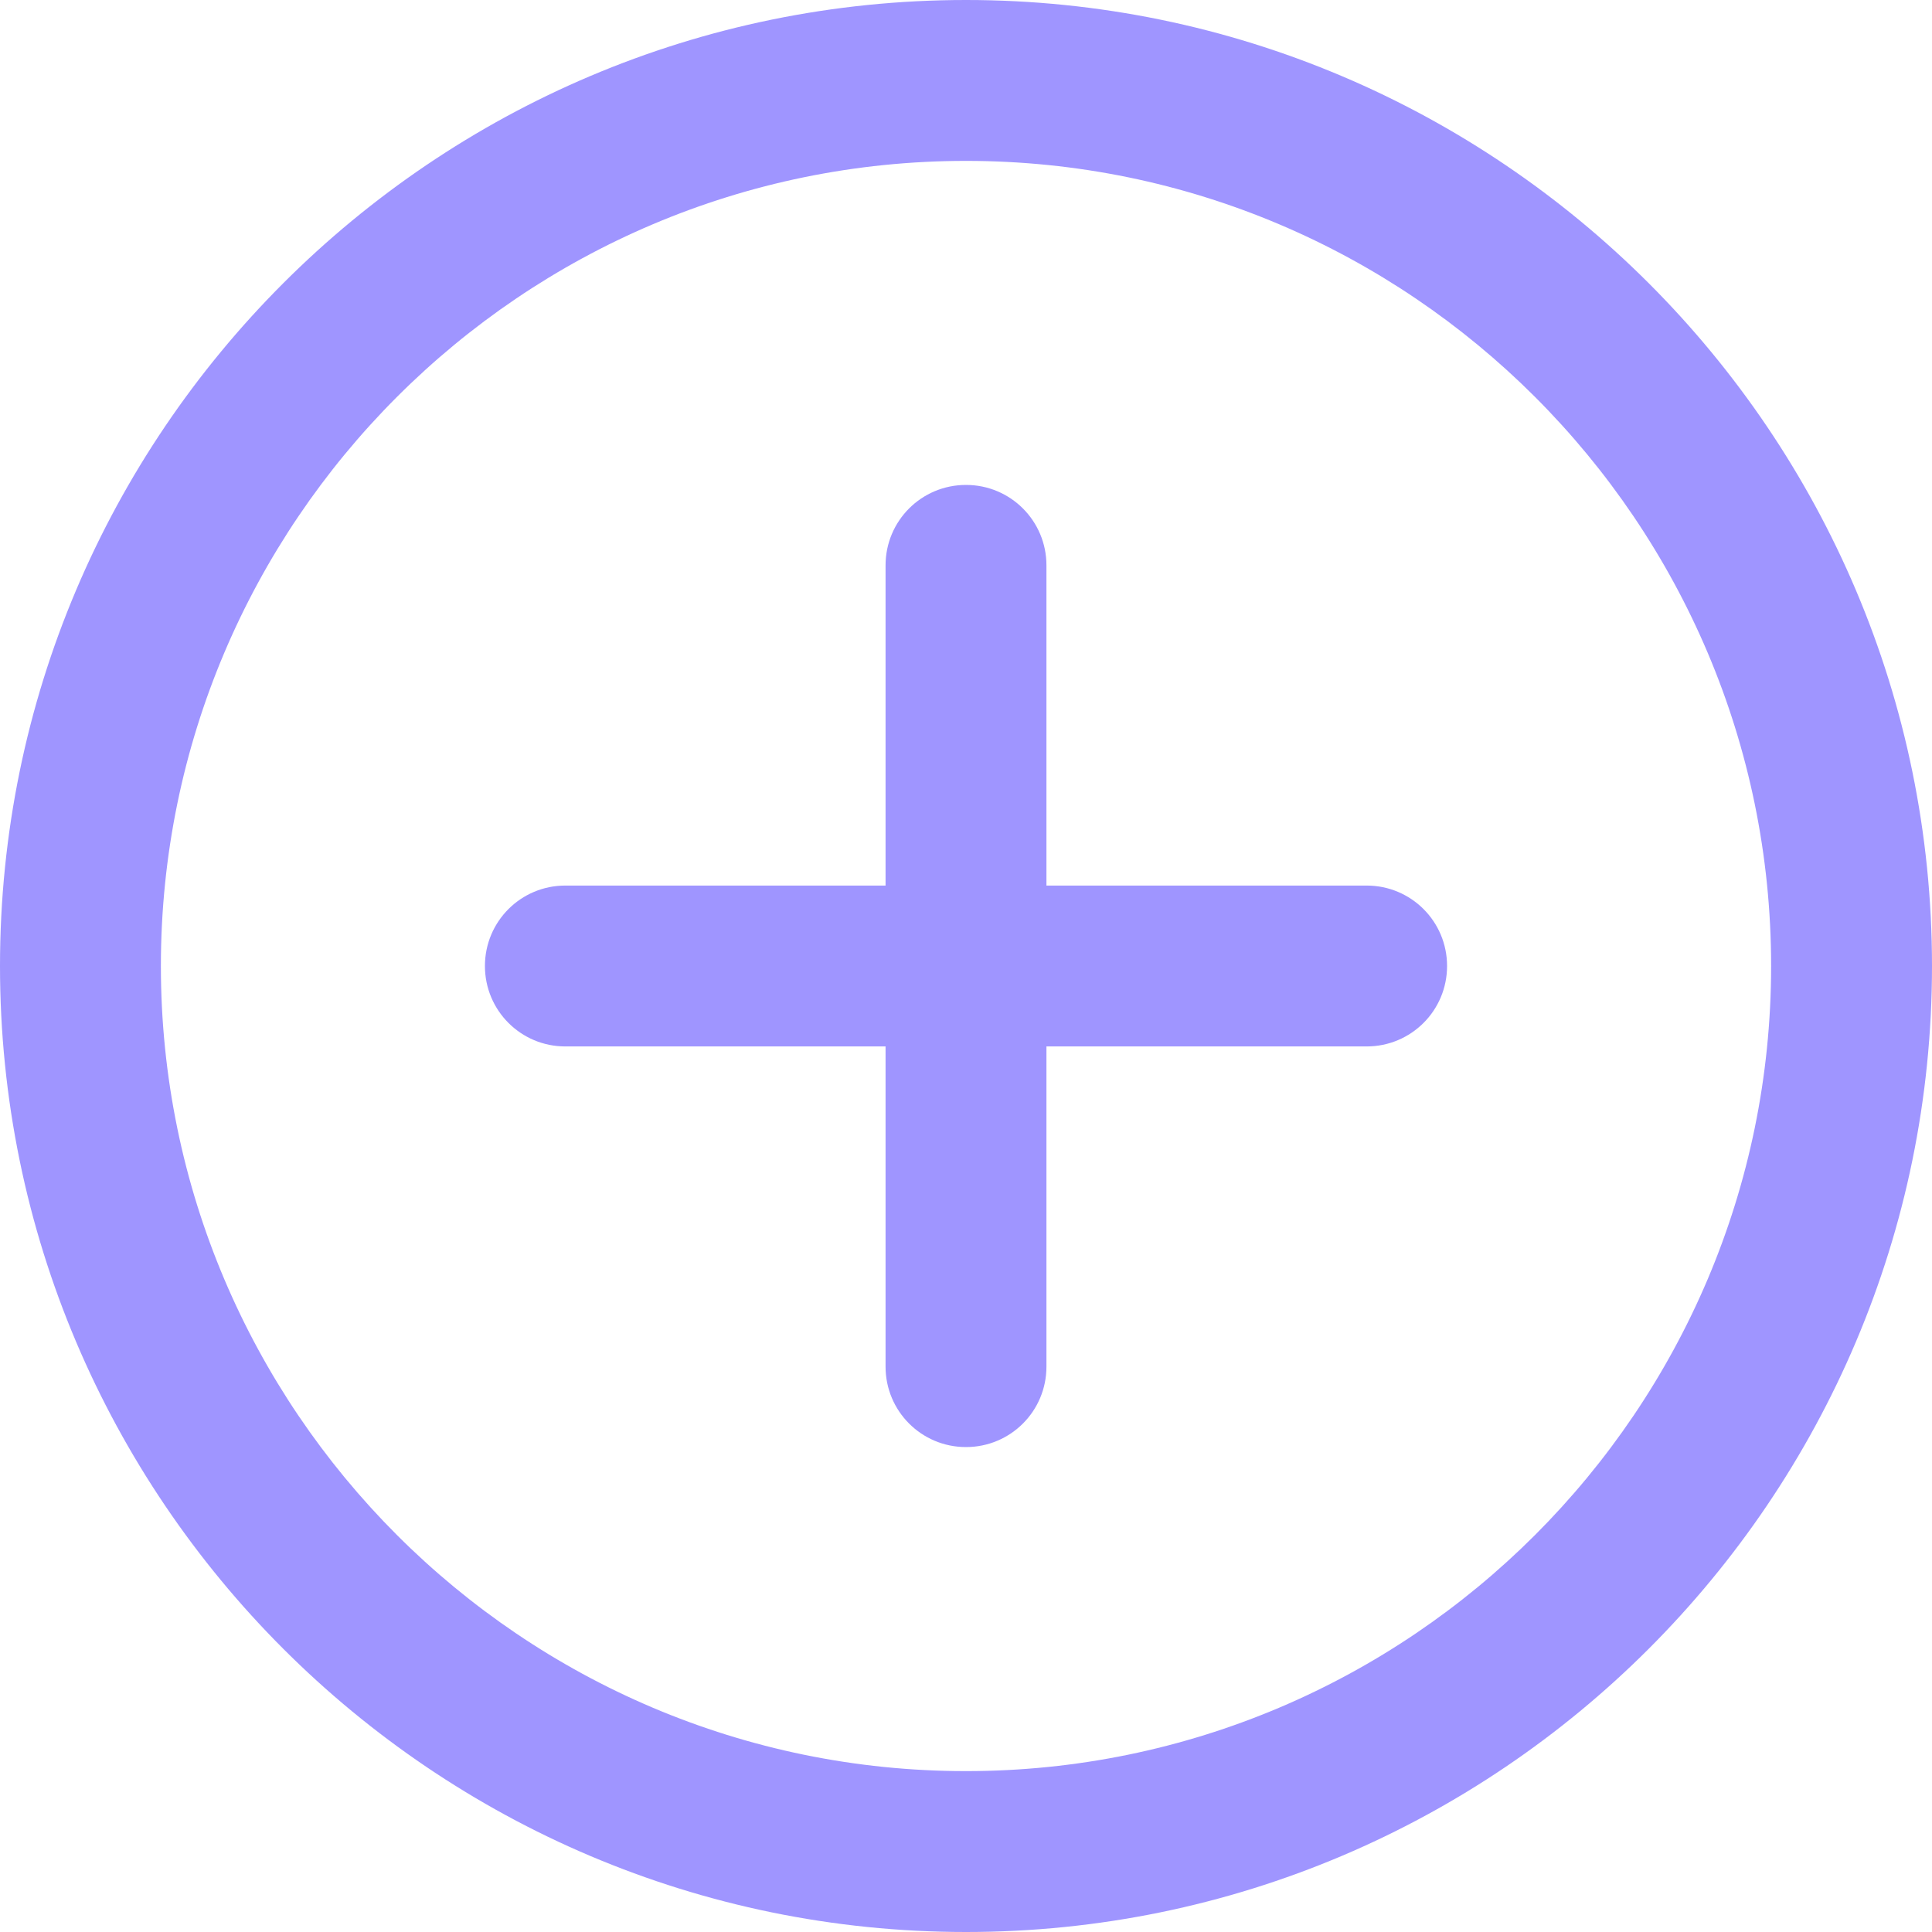 <svg width="22" height="22" viewBox="0 0 22 22" fill="none" xmlns="http://www.w3.org/2000/svg">
<path d="M11 0C4.934 0 0 4.934 0 11C0 17.066 4.934 22 11 22C17.066 22 22 17.066 22 11C22 4.934 17.066 0 11 0ZM11 20.168C5.944 20.168 1.832 16.055 1.832 11C1.832 5.944 5.944 1.832 11 1.832C16.055 1.832 20.168 5.944 20.168 11C20.168 16.055 16.055 20.168 11 20.168Z" fill="#9F95FF"/>
<path d="M15.562 10.084H11.916V6.438C11.916 5.931 11.507 5.522 11 5.522C10.493 5.522 10.084 5.931 10.084 6.438V10.084H6.438C5.931 10.084 5.522 10.493 5.522 11C5.522 11.507 5.931 11.916 6.438 11.916H10.084V15.562C10.084 16.069 10.493 16.478 11 16.478C11.507 16.478 11.916 16.069 11.916 15.562V11.916H15.562C16.069 11.916 16.478 11.507 16.478 11C16.478 10.493 16.069 10.084 15.562 10.084Z" fill="#9F95FF"/>
</svg>
